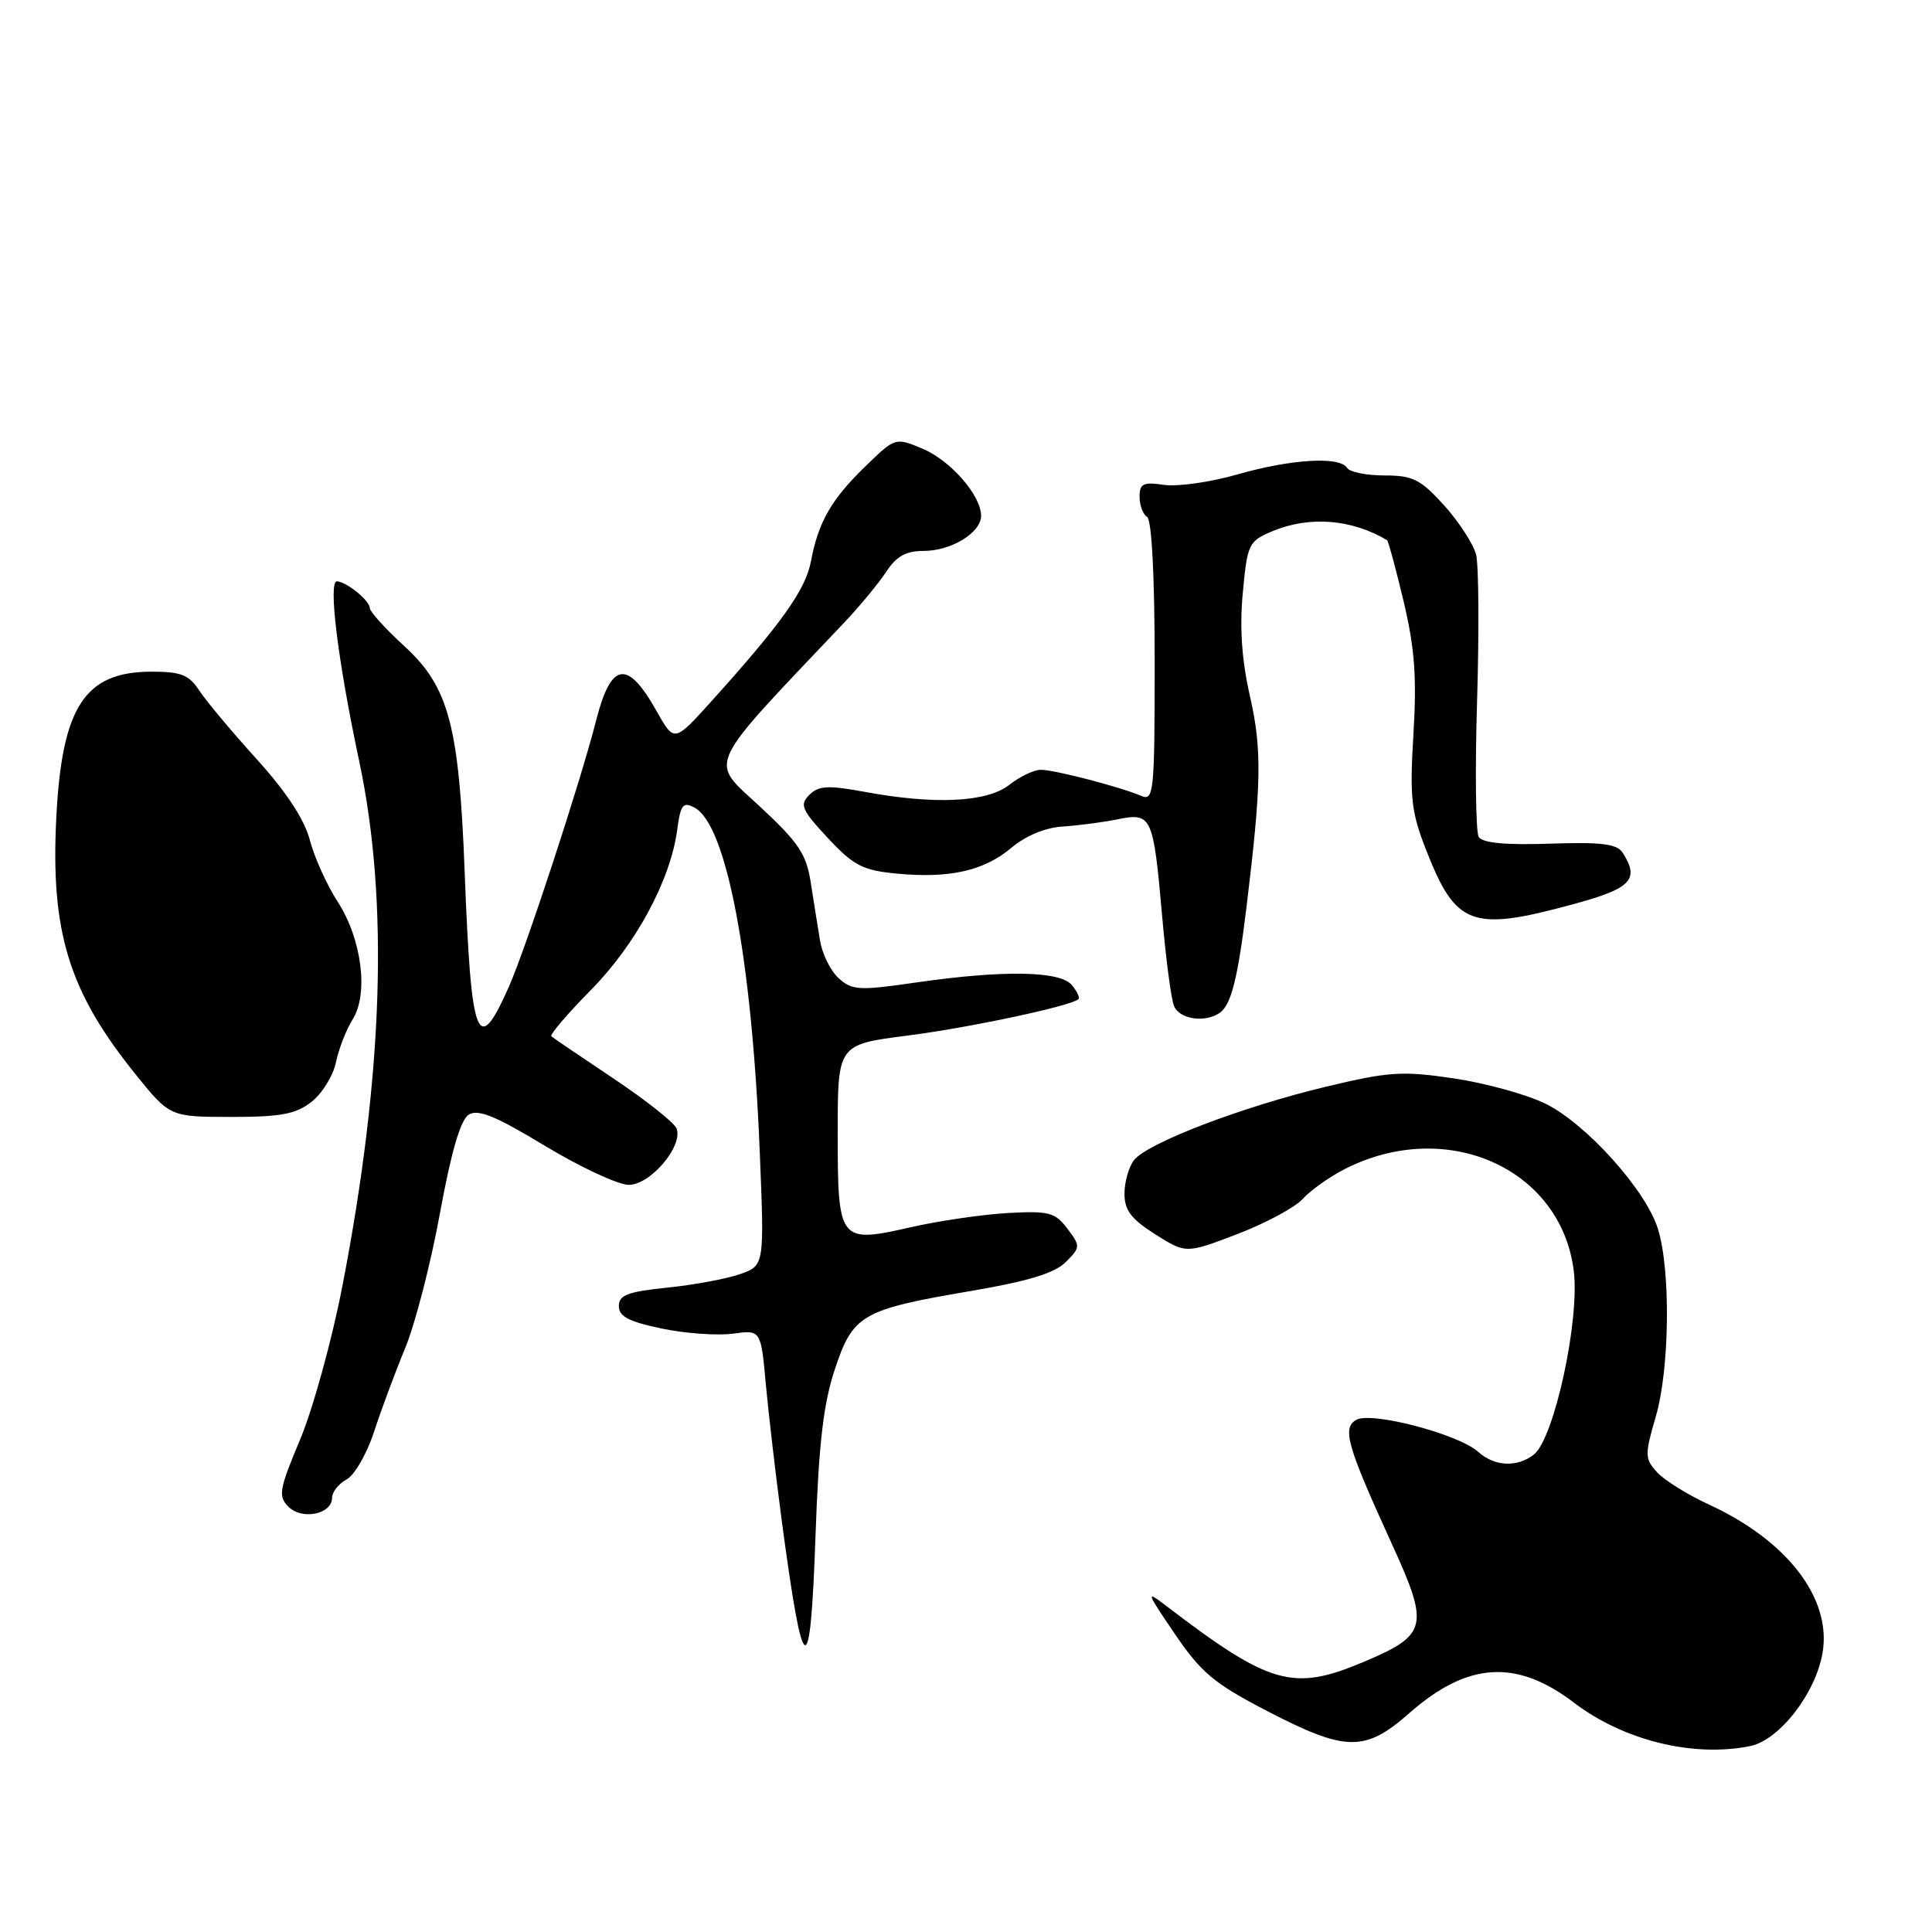 <?xml version="1.0" encoding="UTF-8" standalone="no"?>
<!DOCTYPE svg PUBLIC "-//W3C//DTD SVG 1.1//EN" "http://www.w3.org/Graphics/SVG/1.1/DTD/svg11.dtd" >
<svg xmlns="http://www.w3.org/2000/svg" xmlns:xlink="http://www.w3.org/1999/xlink" version="1.1" viewBox="0 0 256 256">
 <g >
 <path fill="currentColor"
d=" M 231.88 231.37 C 235.76 230.60 240.59 224.38 241.50 219.00 C 242.72 211.80 236.83 204.13 226.40 199.34 C 223.60 198.05 220.52 196.13 219.56 195.07 C 217.93 193.27 217.92 192.78 219.41 187.67 C 221.25 181.32 221.39 168.23 219.67 162.79 C 218.06 157.67 210.23 148.96 204.84 146.27 C 202.38 145.05 196.91 143.53 192.69 142.90 C 185.80 141.88 184.08 141.99 175.76 143.98 C 164.58 146.65 151.96 151.48 150.25 153.74 C 149.56 154.64 149.00 156.64 149.00 158.18 C 149.00 160.36 149.89 161.54 153.07 163.55 C 157.15 166.12 157.15 166.12 163.96 163.52 C 167.70 162.08 171.61 159.99 172.63 158.85 C 173.66 157.72 176.15 155.95 178.16 154.92 C 191.63 148.04 206.83 154.78 208.53 168.38 C 209.35 174.93 205.93 190.65 203.23 192.75 C 201.01 194.47 198.01 194.32 195.86 192.37 C 193.28 190.04 181.74 187.00 179.73 188.13 C 177.80 189.21 178.47 191.53 184.45 204.63 C 189.42 215.51 189.16 216.63 180.72 220.20 C 171.35 224.16 168.30 223.30 154.56 212.81 C 151.78 210.68 151.84 210.87 155.69 216.53 C 159.19 221.67 160.90 223.09 167.96 226.75 C 178.35 232.13 180.87 232.17 186.74 227.00 C 194.45 220.21 200.93 219.80 208.54 225.60 C 215.11 230.61 224.32 232.89 231.88 231.37 Z  M 110.60 181.50 C 113.01 174.20 114.15 173.53 128.61 171.07 C 136.21 169.78 139.74 168.70 141.21 167.24 C 143.18 165.26 143.19 165.13 141.43 162.80 C 139.81 160.65 138.99 160.43 133.56 160.73 C 130.23 160.92 124.44 161.76 120.70 162.61 C 111.16 164.78 111.00 164.57 111.00 150.08 C 111.00 138.40 111.00 138.40 120.25 137.22 C 128.50 136.16 141.85 133.32 142.89 132.40 C 143.11 132.20 142.72 131.36 142.02 130.52 C 140.46 128.64 132.92 128.52 121.35 130.19 C 113.85 131.28 112.91 131.23 111.14 129.63 C 110.07 128.66 108.96 126.44 108.67 124.68 C 108.37 122.93 107.82 119.47 107.44 117.00 C 106.85 113.16 105.85 111.66 100.64 106.82 C 93.94 100.60 93.20 102.18 111.86 82.50 C 113.94 80.30 116.45 77.26 117.44 75.75 C 118.77 73.71 120.04 73.00 122.39 73.00 C 126.05 73.00 130.00 70.58 130.00 68.35 C 130.00 65.64 125.95 61.01 122.23 59.45 C 118.64 57.95 118.63 57.96 114.74 61.72 C 110.17 66.14 108.44 69.15 107.46 74.35 C 106.76 78.12 103.57 82.60 94.25 92.94 C 89.34 98.38 89.34 98.38 87.01 94.24 C 83.13 87.33 80.97 87.67 78.98 95.50 C 76.96 103.46 69.70 125.62 67.43 130.75 C 63.26 140.17 62.43 138.00 61.57 115.50 C 60.83 96.14 59.47 91.03 53.62 85.66 C 51.08 83.33 49.00 81.04 49.00 80.57 C 49.00 79.59 45.91 77.08 44.65 77.03 C 43.46 76.99 44.76 87.51 47.59 100.83 C 51.54 119.39 50.80 142.35 45.36 170.45 C 43.98 177.58 41.46 186.71 39.76 190.76 C 36.98 197.39 36.83 198.26 38.23 199.66 C 40.03 201.45 44.00 200.64 44.00 198.47 C 44.00 197.70 44.86 196.61 45.92 196.04 C 46.97 195.48 48.60 192.65 49.55 189.76 C 50.49 186.87 52.34 181.88 53.67 178.68 C 55.00 175.48 57.08 167.42 58.29 160.78 C 59.79 152.60 61.02 148.38 62.11 147.70 C 63.34 146.92 65.69 147.88 72.24 151.85 C 76.94 154.68 81.92 157.00 83.32 157.00 C 86.19 157.00 90.54 151.86 89.65 149.53 C 89.36 148.77 85.60 145.79 81.31 142.92 C 77.01 140.05 73.30 137.53 73.06 137.32 C 72.81 137.12 75.15 134.37 78.26 131.22 C 84.24 125.16 88.84 116.64 89.73 109.97 C 90.18 106.60 90.50 106.20 92.04 107.02 C 96.27 109.29 99.63 127.00 100.67 152.60 C 101.29 167.70 101.29 167.70 98.05 168.83 C 96.26 169.46 91.92 170.26 88.40 170.62 C 83.16 171.16 82.00 171.60 82.00 173.07 C 82.00 174.44 83.33 175.13 87.68 176.04 C 90.80 176.69 95.03 176.99 97.09 176.72 C 100.82 176.21 100.82 176.21 101.47 183.36 C 101.83 187.29 102.78 195.40 103.57 201.38 C 106.45 222.95 107.36 223.38 108.06 203.50 C 108.48 191.41 109.10 186.03 110.60 181.50 Z  M 41.29 145.99 C 42.70 144.88 44.15 142.52 44.52 140.74 C 44.89 138.96 45.88 136.43 46.71 135.11 C 48.87 131.72 47.94 124.40 44.74 119.48 C 43.32 117.29 41.66 113.62 41.06 111.33 C 40.34 108.58 37.95 104.94 34.02 100.60 C 30.75 96.99 27.33 92.91 26.42 91.52 C 25.05 89.42 23.99 89.00 20.11 89.00 C 11.24 89.00 8.21 93.61 7.46 108.30 C 6.69 123.45 9.10 131.33 17.88 142.25 C 22.50 147.99 22.50 147.99 30.62 148.00 C 37.24 148.00 39.20 147.63 41.29 145.99 Z  M 161.59 134.23 C 163.11 133.21 163.99 129.77 165.13 120.50 C 167.16 103.88 167.24 99.35 165.63 92.27 C 164.54 87.50 164.24 83.18 164.68 78.54 C 165.28 72.05 165.45 71.71 168.62 70.38 C 173.52 68.34 179.10 68.78 183.80 71.58 C 183.96 71.68 184.94 75.31 185.98 79.66 C 187.45 85.83 187.74 89.68 187.29 97.22 C 186.78 105.72 186.98 107.56 188.99 112.68 C 192.89 122.65 195.01 123.45 208.18 119.89 C 216.16 117.74 217.30 116.59 215.02 113.00 C 214.27 111.82 212.24 111.56 205.37 111.79 C 199.47 111.99 196.43 111.70 195.94 110.90 C 195.54 110.25 195.44 102.14 195.72 92.88 C 196.00 83.62 195.94 74.90 195.59 73.50 C 195.24 72.10 193.33 69.16 191.36 66.97 C 188.23 63.51 187.21 63.00 183.44 63.00 C 181.06 63.00 178.84 62.55 178.50 62.00 C 177.54 60.44 171.12 60.82 163.98 62.86 C 160.40 63.89 156.02 64.51 154.24 64.25 C 151.48 63.84 151.00 64.08 151.00 65.83 C 151.00 66.96 151.45 68.16 152.00 68.50 C 152.61 68.88 153.00 76.38 153.00 87.67 C 153.00 104.95 152.88 106.16 151.25 105.47 C 148.45 104.27 139.72 102.00 137.92 102.00 C 137.01 102.00 135.13 102.90 133.73 104.00 C 130.79 106.31 123.86 106.65 114.55 104.92 C 109.71 104.03 108.47 104.10 107.24 105.33 C 105.93 106.64 106.21 107.30 109.69 111.04 C 113.11 114.70 114.31 115.32 118.76 115.75 C 125.78 116.43 130.38 115.40 134.01 112.34 C 135.89 110.75 138.52 109.66 140.79 109.52 C 142.83 109.39 146.12 108.96 148.11 108.56 C 152.62 107.65 152.82 108.10 154.00 121.50 C 154.48 127.01 155.18 132.31 155.55 133.26 C 156.22 135.03 159.61 135.57 161.59 134.23 Z "/>
</g>
</svg>